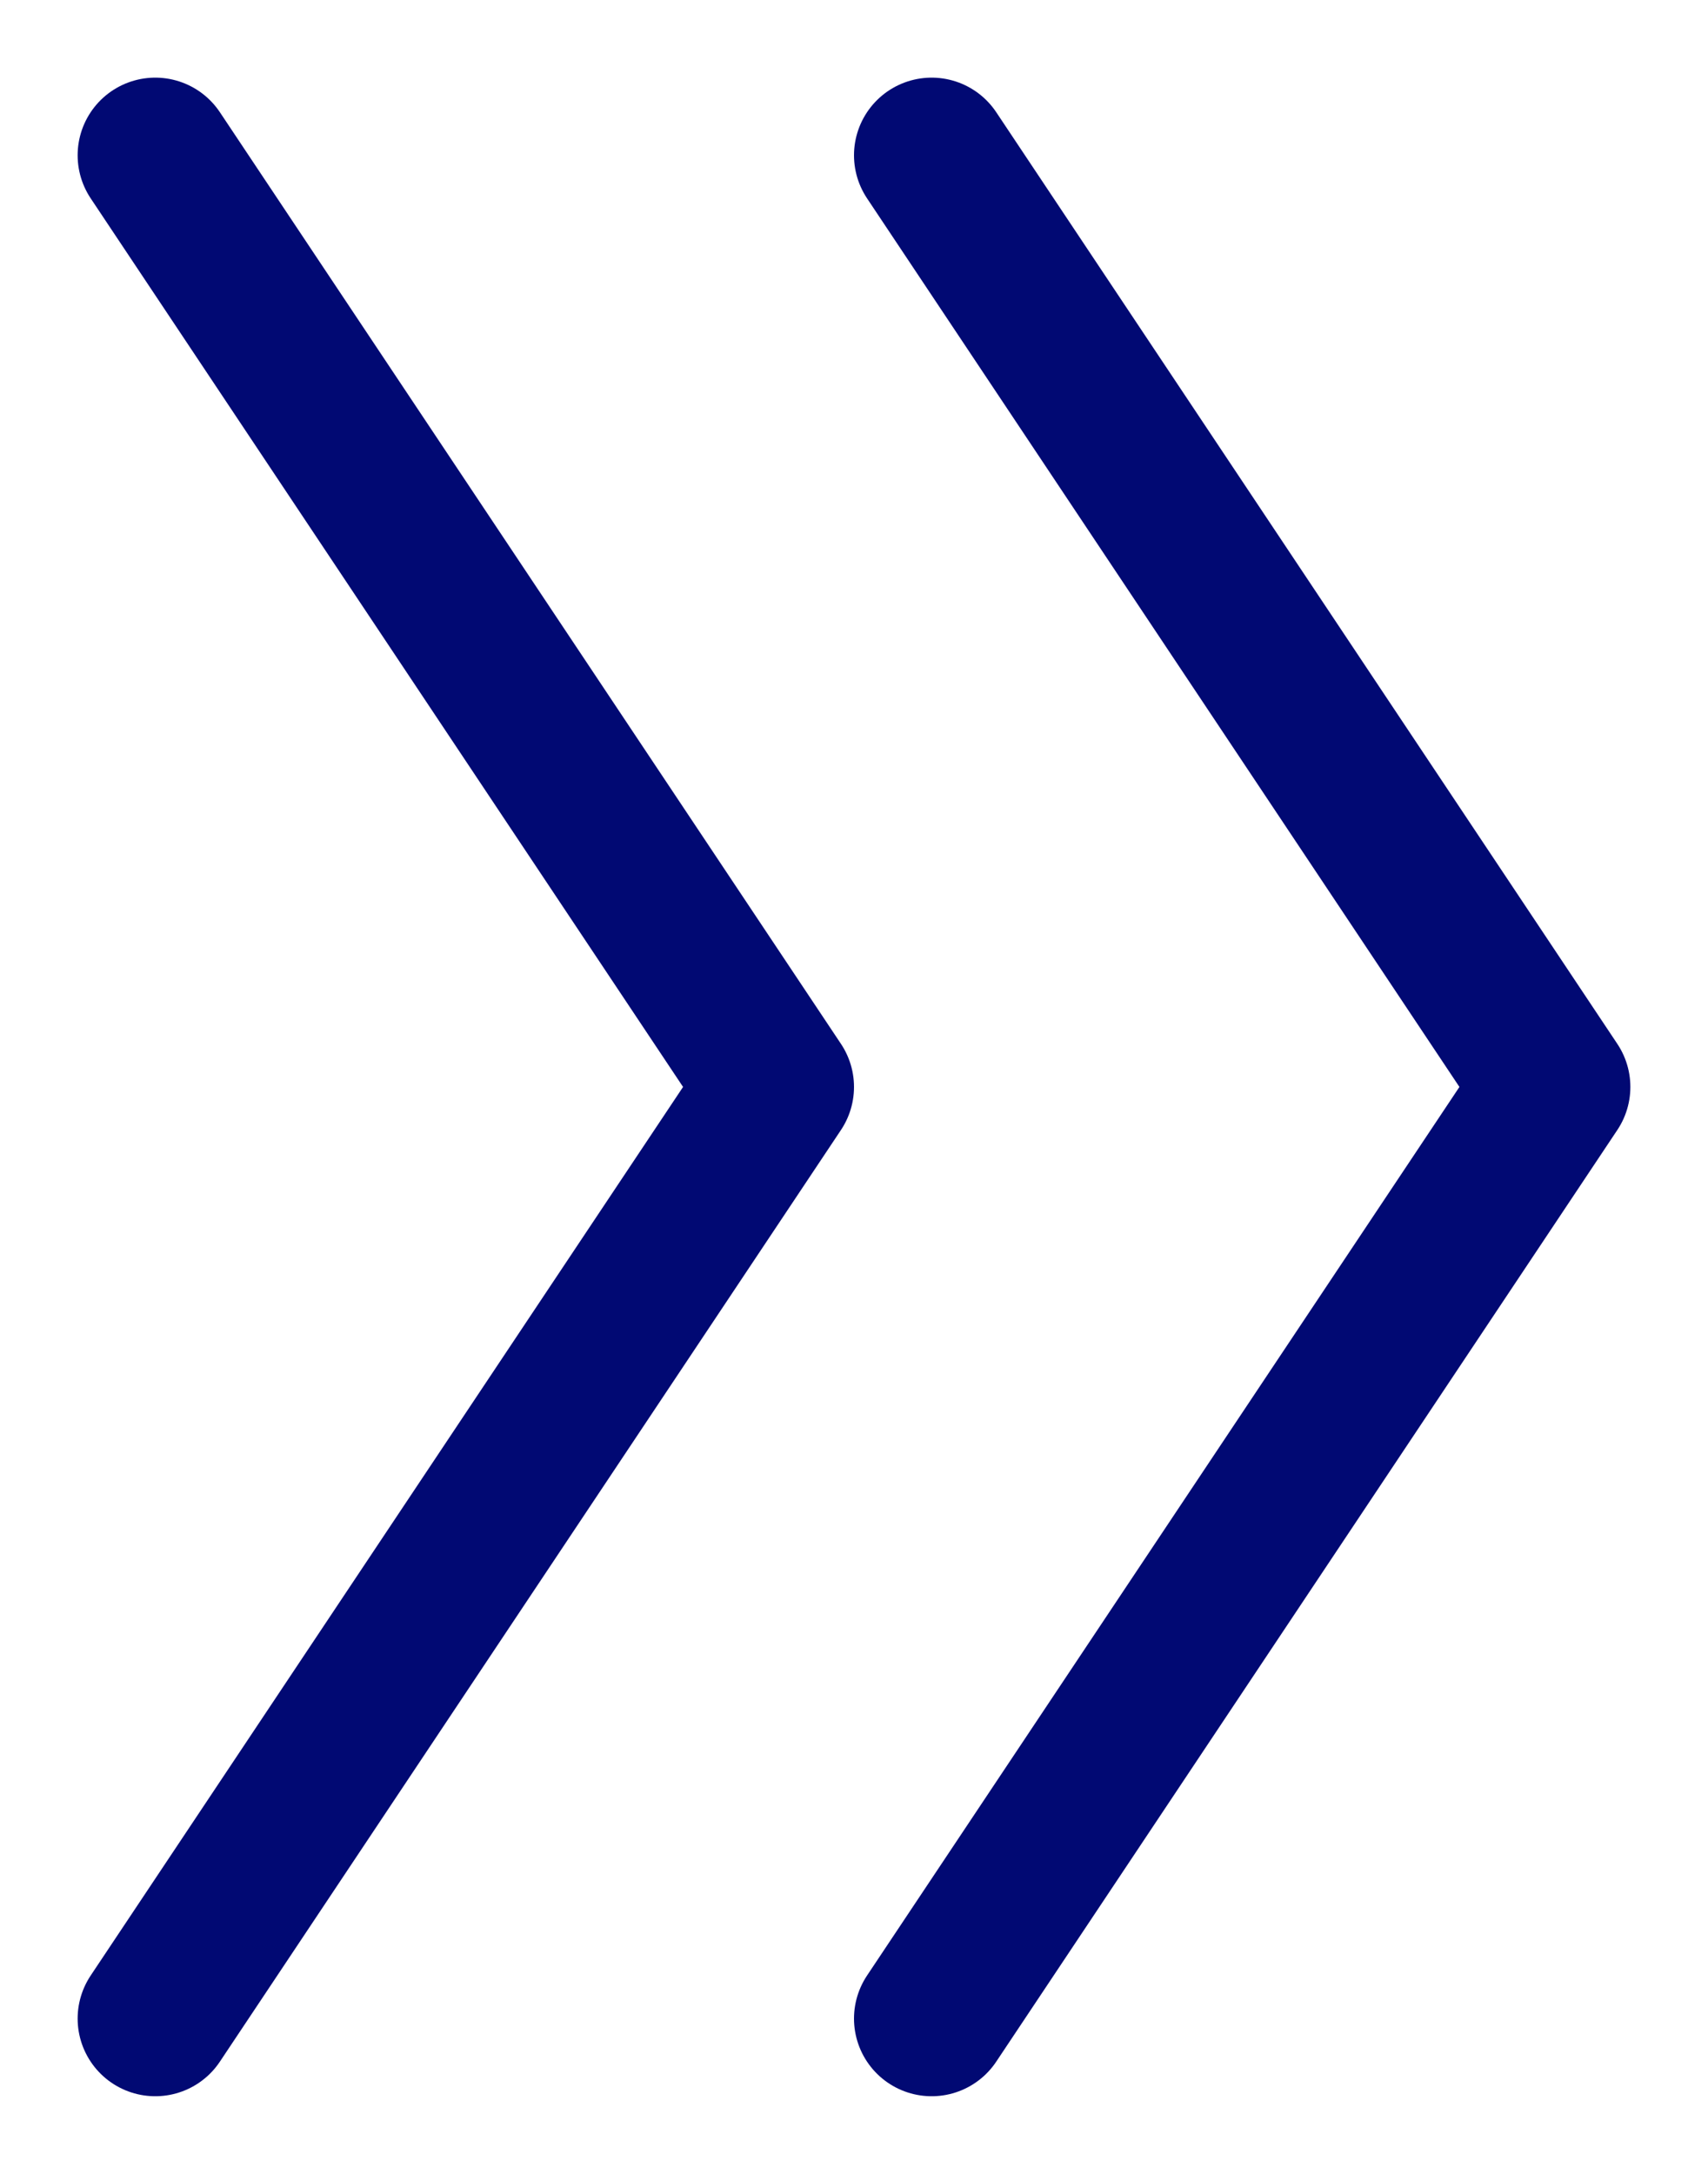 <svg width="11" height="14" viewBox="0 0 11 14" fill="none" xmlns="http://www.w3.org/2000/svg">
<path d="M6 1L10 7L6 13" stroke="#010973" stroke-miterlimit="10" stroke-linecap="round" stroke-linejoin="round"/>
<path d="M1 1L5 7L1 13" stroke="#010973" stroke-miterlimit="10" stroke-linecap="round" stroke-linejoin="round"/>
</svg>
